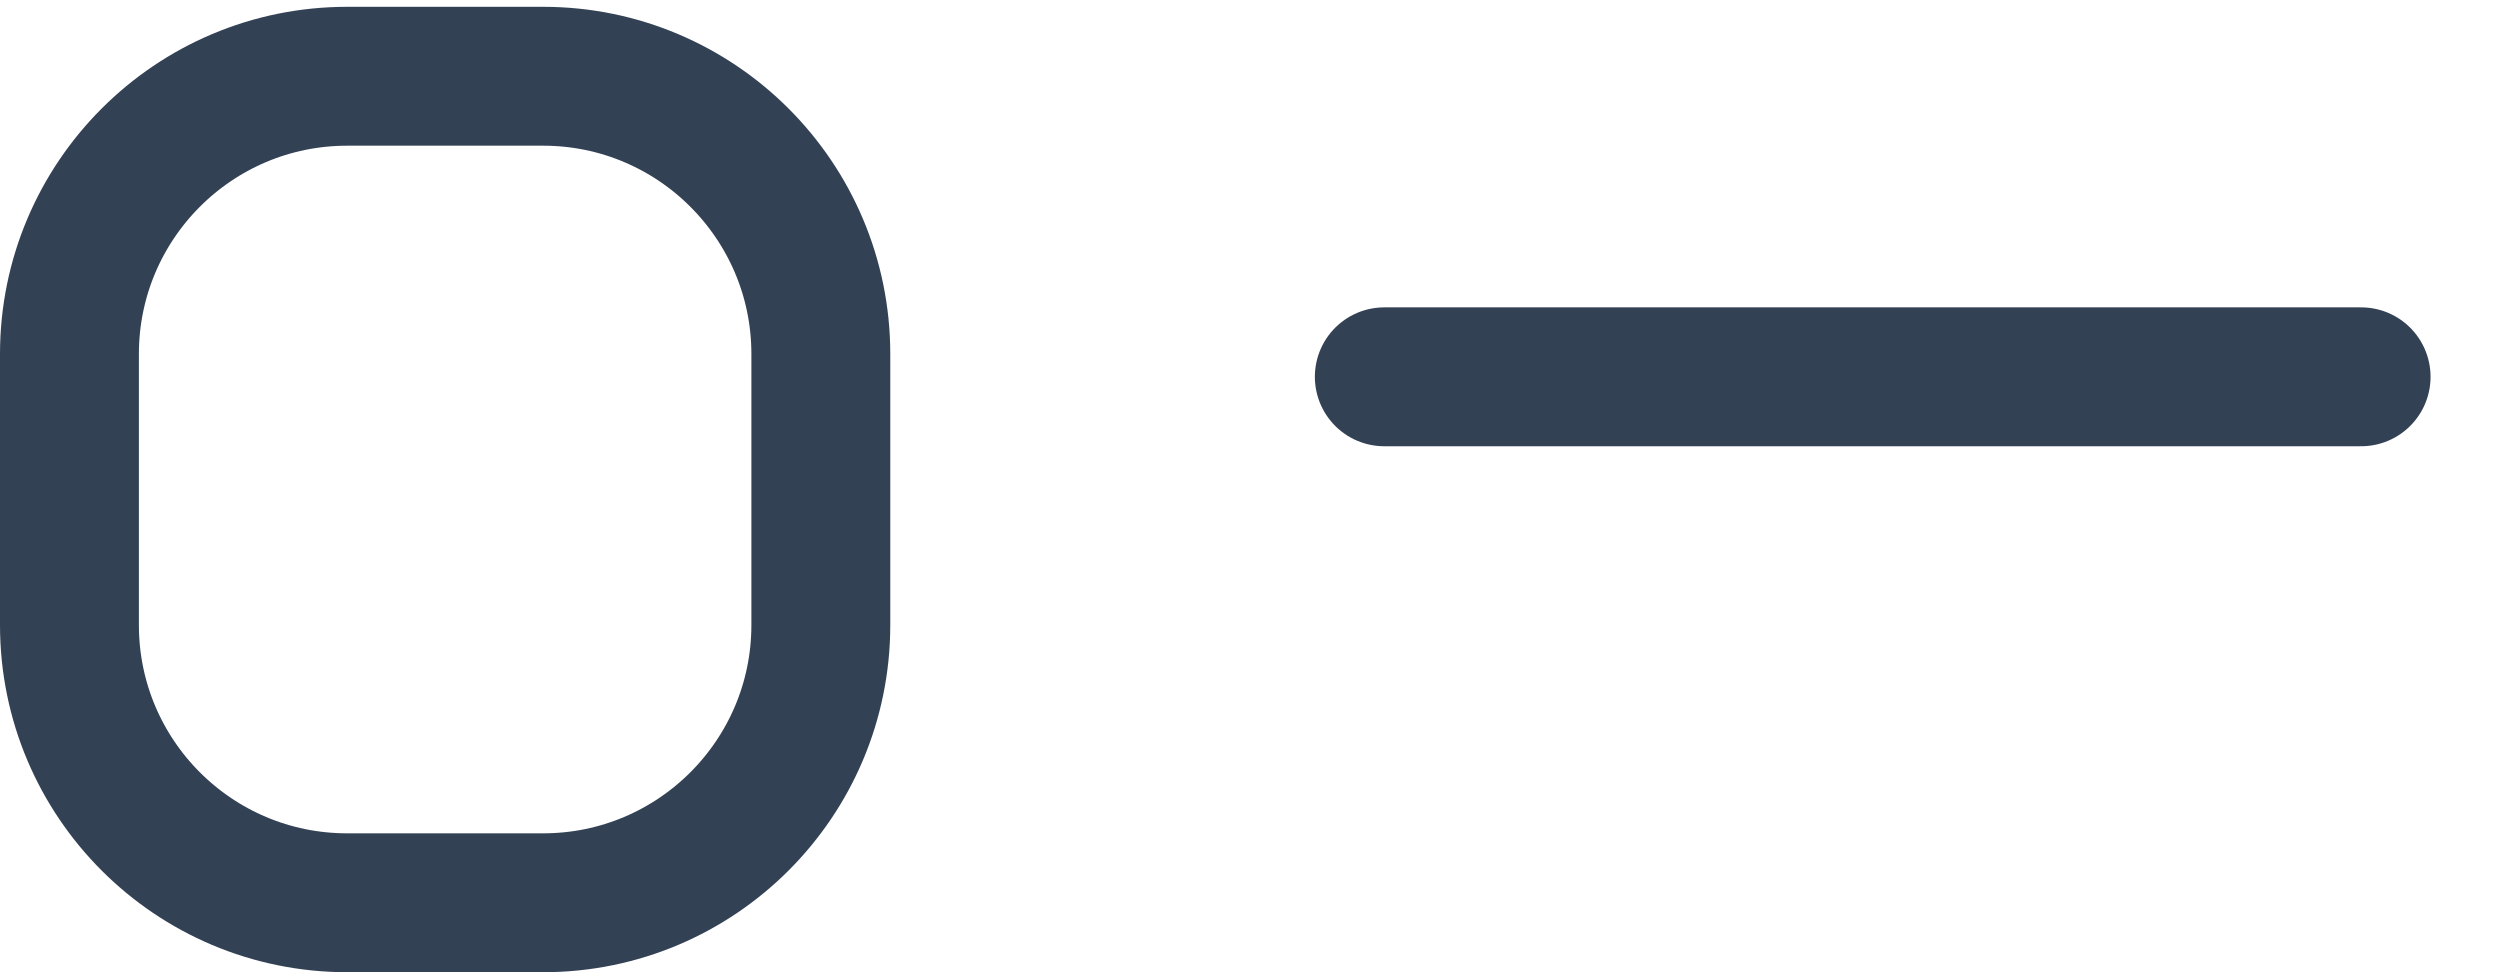 <svg width="18" height="7" viewBox="0 0 18 7" fill="none" xmlns="http://www.w3.org/2000/svg">
<path id="Vector 1" d="M9.967 2.713H17M2.5 6.5H3.91C5.014 6.5 5.91 5.605 5.91 4.5V2.549C5.91 1.445 5.014 0.549 3.91 0.549H2.5C1.395 0.549 0.5 1.445 0.5 2.549V4.5C0.5 5.605 1.395 6.5 2.5 6.5Z" stroke="#334155" stroke-linecap="round"/>
</svg>
